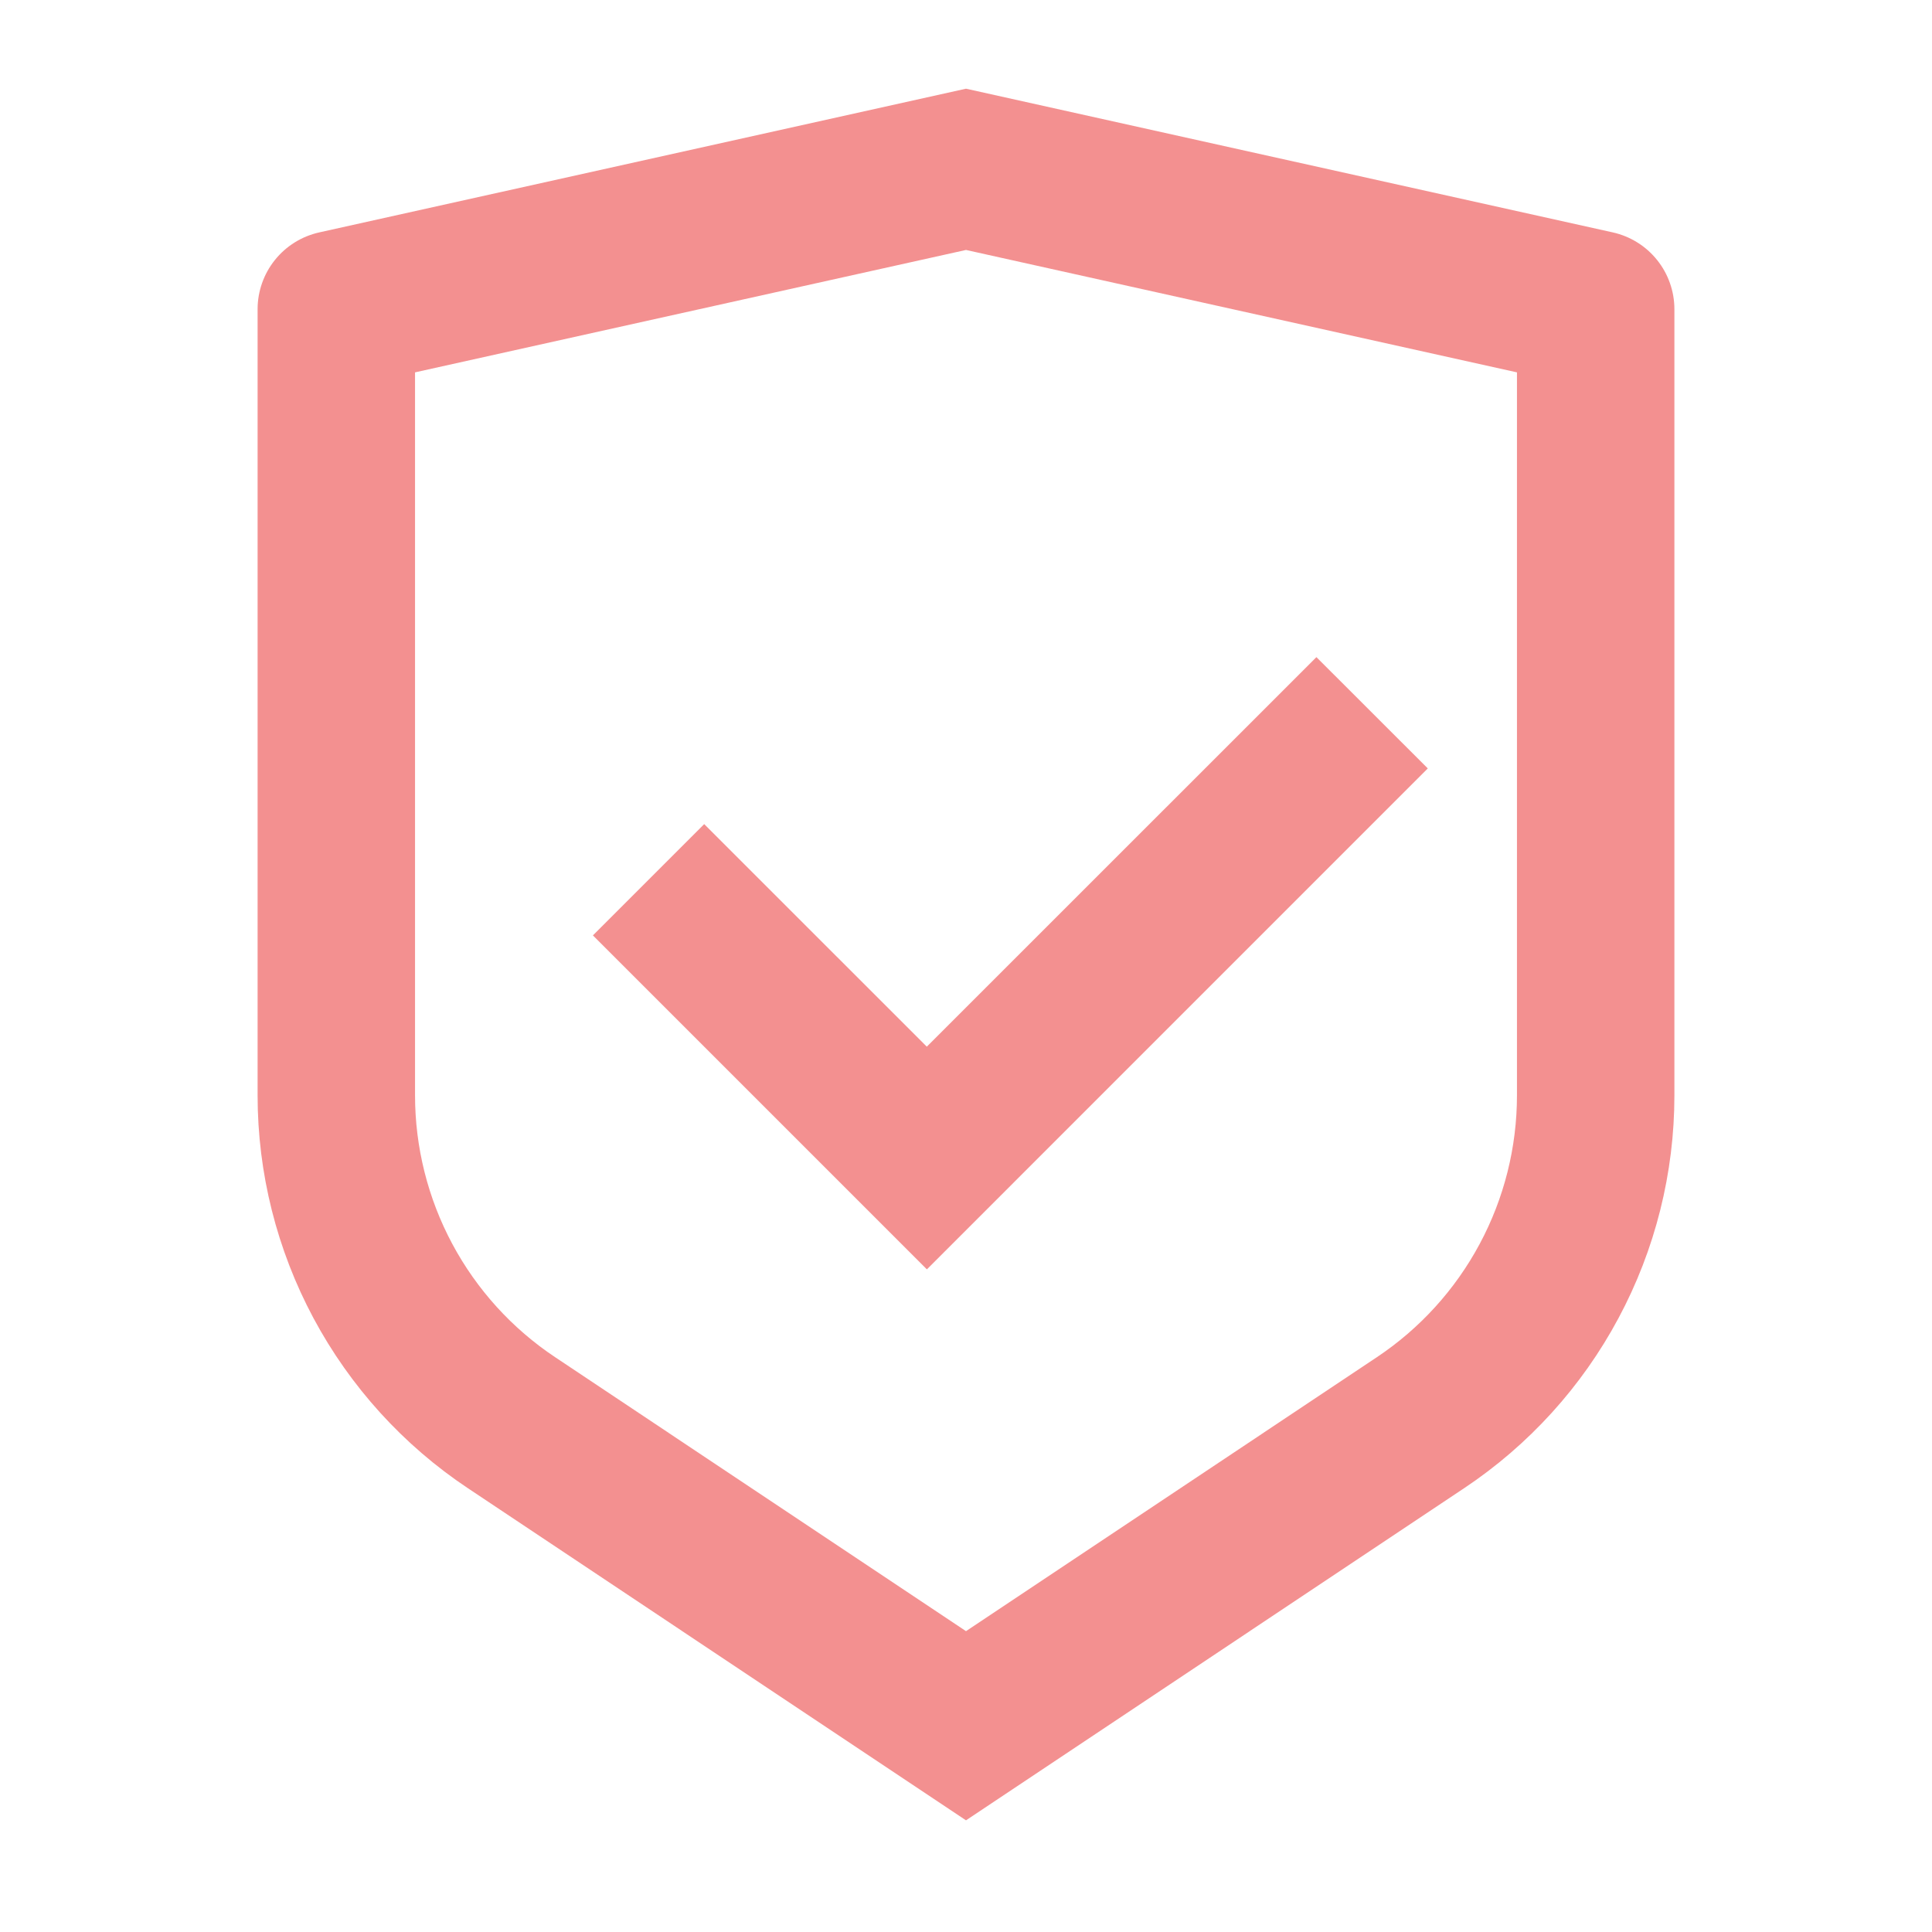 <svg width="45" height="45" viewBox="0 0 45 45" fill="none" xmlns="http://www.w3.org/2000/svg">
<path d="M22.5 2.066L37.565 5.413C37.972 5.504 38.336 5.73 38.597 6.056C38.858 6.381 39 6.786 39 7.203V25.512C39 27.323 38.553 29.106 37.698 30.702C36.844 32.299 35.608 33.66 34.101 34.664L22.5 42.399L10.899 34.664C9.392 33.66 8.157 32.299 7.302 30.703C6.448 29.107 6 27.325 6 25.514V7.203C6 6.786 6.142 6.381 6.403 6.056C6.664 5.73 7.028 5.504 7.436 5.413L22.5 2.066ZM22.5 5.822L9.667 8.673V25.512C9.667 26.719 9.965 27.908 10.534 28.972C11.104 30.037 11.927 30.944 12.932 31.613L22.5 37.993L32.068 31.613C33.072 30.944 33.896 30.037 34.465 28.973C35.035 27.909 35.333 26.721 35.333 25.514V8.673L22.5 5.822ZM30.662 15.306L33.256 17.898L21.589 29.566L13.81 21.787L16.402 19.195L21.587 24.379L30.662 15.306Z" fill="#F39090"/>
</svg>
